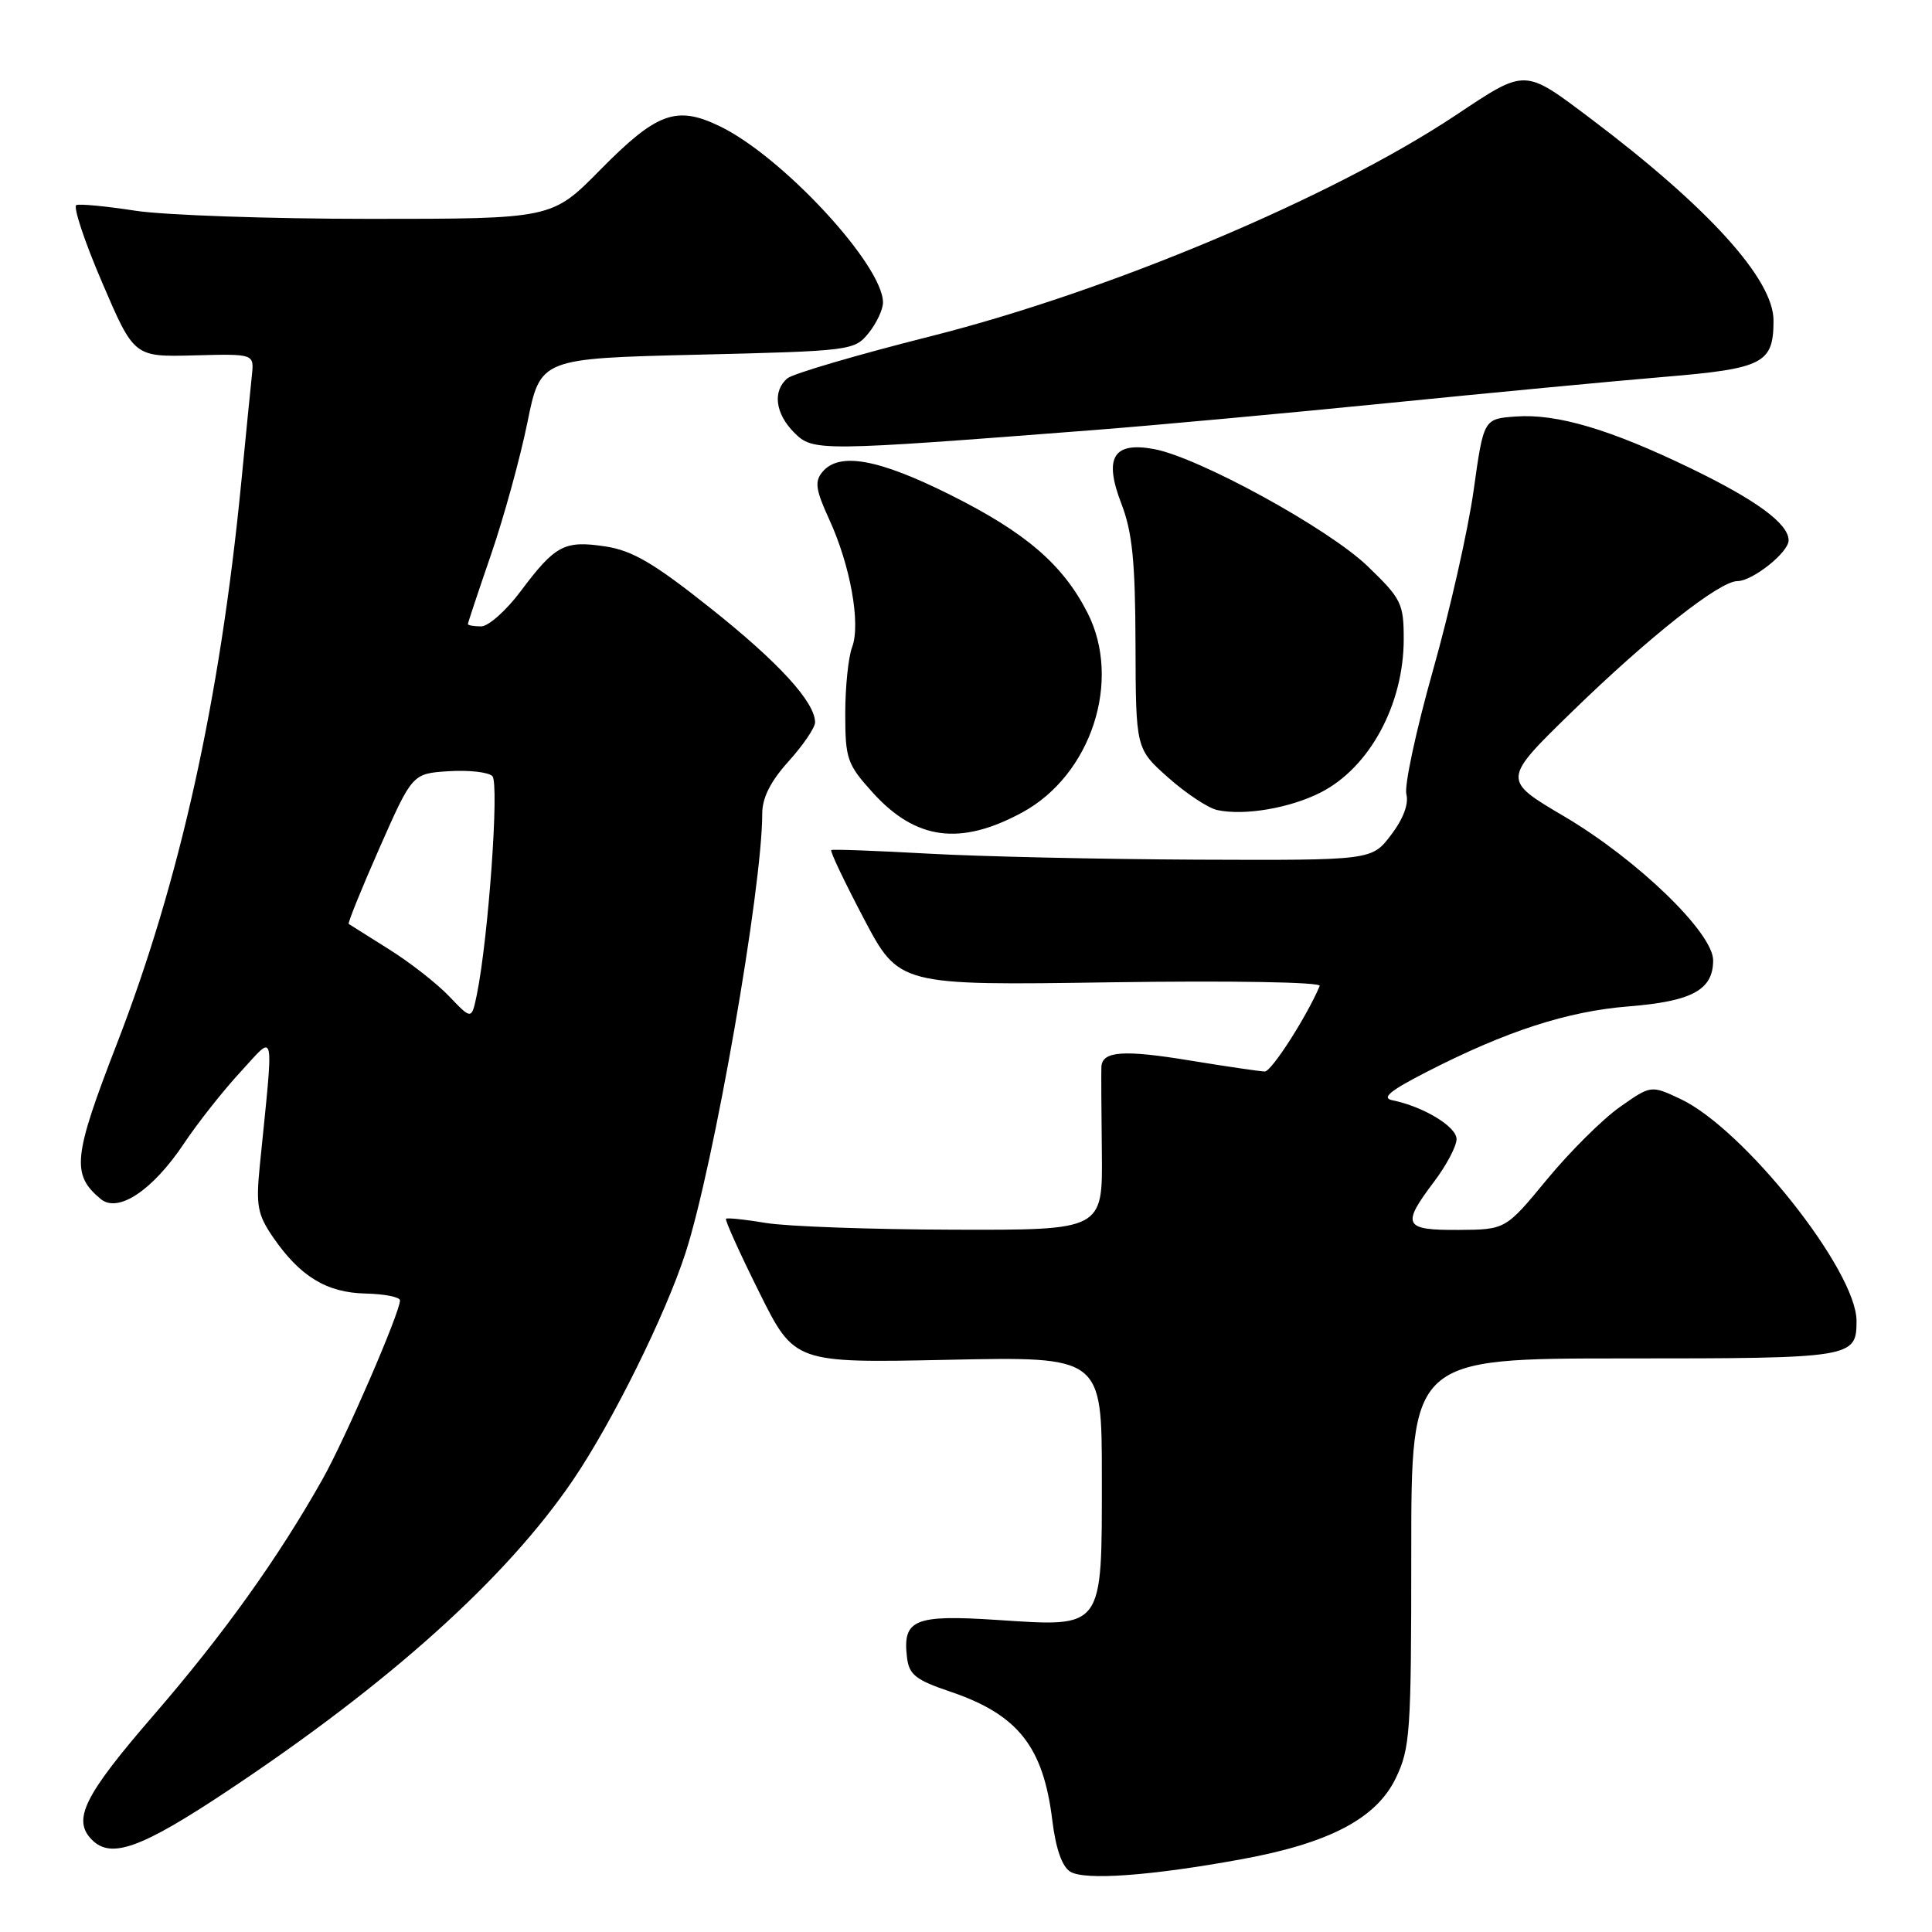 <?xml version="1.0" encoding="UTF-8" standalone="no"?>
<!DOCTYPE svg PUBLIC "-//W3C//DTD SVG 1.1//EN" "http://www.w3.org/Graphics/SVG/1.1/DTD/svg11.dtd" >
<svg xmlns="http://www.w3.org/2000/svg" xmlns:xlink="http://www.w3.org/1999/xlink" version="1.1" viewBox="0 0 256 256">
 <g >
 <path fill="currentColor"
d=" M 164.50 246.36 C 176.11 244.24 182.35 240.97 184.93 235.65 C 186.86 231.66 187.00 229.62 187.00 205.68 C 187.00 180.00 187.00 180.00 215.30 180.00 C 245.52 180.00 246.00 179.92 246.00 175.03 C 246.00 168.36 231.04 149.53 222.63 145.60 C 218.76 143.79 218.76 143.79 214.63 146.69 C 212.36 148.29 208.03 152.59 205.00 156.26 C 199.50 162.93 199.50 162.93 193.25 162.97 C 185.99 163.01 185.66 162.35 190.03 156.57 C 191.66 154.41 193.00 151.88 193.00 150.94 C 193.00 149.28 188.61 146.63 184.50 145.79 C 183.01 145.49 184.17 144.53 188.99 142.06 C 199.57 136.63 207.67 134.00 215.82 133.35 C 224.22 132.68 227.00 131.16 227.00 127.25 C 227.00 123.60 216.95 113.89 207.27 108.18 C 199.04 103.33 199.04 103.33 208.27 94.34 C 218.43 84.44 227.84 77.00 230.21 77.00 C 232.21 77.00 237.00 73.20 237.00 71.60 C 237.00 69.40 232.73 66.26 224.00 62.04 C 213.34 56.88 206.27 54.79 200.84 55.19 C 196.59 55.50 196.59 55.50 195.26 65.00 C 194.53 70.22 192.10 80.96 189.87 88.85 C 187.64 96.75 186.06 104.12 186.35 105.24 C 186.69 106.52 185.93 108.53 184.32 110.64 C 181.76 114.00 181.76 114.00 158.63 113.91 C 145.91 113.85 129.88 113.50 123.00 113.11 C 116.12 112.73 110.34 112.51 110.15 112.64 C 109.95 112.77 111.90 116.85 114.46 121.72 C 119.13 130.58 119.13 130.58 147.19 130.16 C 163.23 129.93 175.09 130.13 174.87 130.64 C 173.16 134.69 168.47 142.00 167.59 141.98 C 166.99 141.97 162.55 141.32 157.72 140.53 C 148.85 139.07 146.05 139.27 145.94 141.36 C 145.91 141.99 145.93 147.11 146.00 152.75 C 146.11 163.00 146.11 163.00 126.31 162.94 C 115.41 162.91 104.25 162.51 101.50 162.05 C 98.75 161.59 96.36 161.34 96.20 161.49 C 96.03 161.64 98.00 166.01 100.58 171.19 C 105.26 180.61 105.26 180.61 125.63 180.18 C 146.00 179.75 146.00 179.75 146.00 195.72 C 146.00 216.04 146.33 215.58 132.12 214.65 C 121.16 213.93 119.58 214.59 120.18 219.60 C 120.45 221.91 121.32 222.60 125.94 224.16 C 134.90 227.20 138.25 231.44 139.44 241.24 C 139.90 244.97 140.73 247.34 141.82 248.01 C 143.74 249.19 152.54 248.55 164.50 246.36 Z  M 30.03 237.38 C 51.58 223.07 67.08 209.14 75.93 196.11 C 81.15 188.42 88.18 174.22 90.84 166.00 C 94.59 154.42 101.00 117.69 101.00 107.82 C 101.00 105.71 102.10 103.53 104.50 100.87 C 106.42 98.74 108.00 96.42 108.00 95.72 C 108.00 93.03 103.15 87.73 94.10 80.55 C 86.62 74.60 83.78 72.94 80.18 72.40 C 74.78 71.59 73.57 72.23 69.00 78.33 C 67.08 80.90 64.72 83.00 63.75 83.00 C 62.79 83.00 62.00 82.86 62.00 82.69 C 62.00 82.52 63.39 78.35 65.08 73.44 C 66.77 68.52 68.93 60.67 69.88 56.00 C 71.60 47.50 71.60 47.50 92.39 47.00 C 112.75 46.51 113.22 46.45 115.09 44.14 C 116.14 42.84 117.00 41.02 117.00 40.08 C 117.00 35.14 103.72 20.78 95.42 16.75 C 89.63 13.94 87.05 14.88 79.50 22.54 C 73.13 29.00 73.13 29.00 49.01 29.00 C 35.74 29.00 21.75 28.51 17.93 27.92 C 14.10 27.33 10.59 26.99 10.12 27.17 C 9.66 27.35 11.18 31.96 13.52 37.40 C 17.76 47.30 17.76 47.30 25.71 47.09 C 33.67 46.88 33.67 46.88 33.38 49.69 C 33.21 51.24 32.58 57.67 31.96 64.00 C 29.14 92.82 23.82 116.81 15.46 138.38 C 9.68 153.31 9.44 155.63 13.35 158.88 C 15.65 160.78 20.23 157.73 24.37 151.53 C 26.22 148.76 29.61 144.47 31.90 142.00 C 36.55 136.97 36.30 135.73 34.42 154.50 C 33.90 159.73 34.13 160.94 36.16 163.91 C 39.75 169.14 43.28 171.29 48.44 171.40 C 50.95 171.46 53.00 171.86 53.00 172.31 C 53.00 173.91 45.76 190.63 42.74 196.00 C 36.84 206.47 29.63 216.55 20.34 227.29 C 11.10 237.97 9.54 241.14 12.20 243.80 C 14.73 246.33 18.69 244.91 30.03 237.38 Z  M 135.46 107.65 C 144.60 102.68 148.68 90.18 144.10 81.20 C 140.84 74.80 135.92 70.57 125.94 65.58 C 116.39 60.80 111.19 59.86 108.97 62.54 C 107.92 63.80 108.08 64.90 109.86 68.79 C 112.68 74.90 114.07 82.68 112.91 85.75 C 112.41 87.06 112.00 91.02 112.00 94.56 C 112.00 100.55 112.25 101.27 115.62 105.00 C 121.33 111.32 127.23 112.11 135.46 107.65 Z  M 175.01 105.00 C 181.48 101.70 186.00 93.34 186.00 84.69 C 186.00 79.96 185.69 79.33 181.21 75.02 C 176.05 70.04 158.86 60.62 152.94 59.51 C 147.51 58.50 146.23 60.62 148.59 66.75 C 150.04 70.51 150.43 74.40 150.46 85.36 C 150.50 99.22 150.50 99.22 154.81 103.05 C 157.18 105.15 160.10 107.09 161.31 107.34 C 164.90 108.11 170.93 107.08 175.01 105.00 Z  M 145.00 56.98 C 152.97 56.36 170.53 54.75 184.00 53.40 C 197.47 52.05 213.90 50.49 220.50 49.94 C 233.68 48.84 235.00 48.16 235.00 42.46 C 235.00 37.01 226.38 27.49 210.83 15.76 C 201.87 9.02 202.27 9.03 192.84 15.30 C 176.49 26.17 146.94 38.60 123.31 44.56 C 113.63 47.00 105.09 49.51 104.35 50.12 C 102.34 51.79 102.71 54.80 105.25 57.34 C 107.74 59.82 108.45 59.81 145.00 56.98 Z  M 59.52 132.02 C 57.89 130.31 54.29 127.50 51.52 125.77 C 48.76 124.04 46.37 122.54 46.21 122.43 C 46.05 122.33 47.88 117.81 50.28 112.37 C 54.64 102.50 54.64 102.50 59.46 102.19 C 62.11 102.02 64.71 102.31 65.24 102.84 C 66.18 103.78 64.71 124.35 63.18 131.81 C 62.49 135.13 62.49 135.13 59.52 132.02 Z "/>
</g>
</svg>